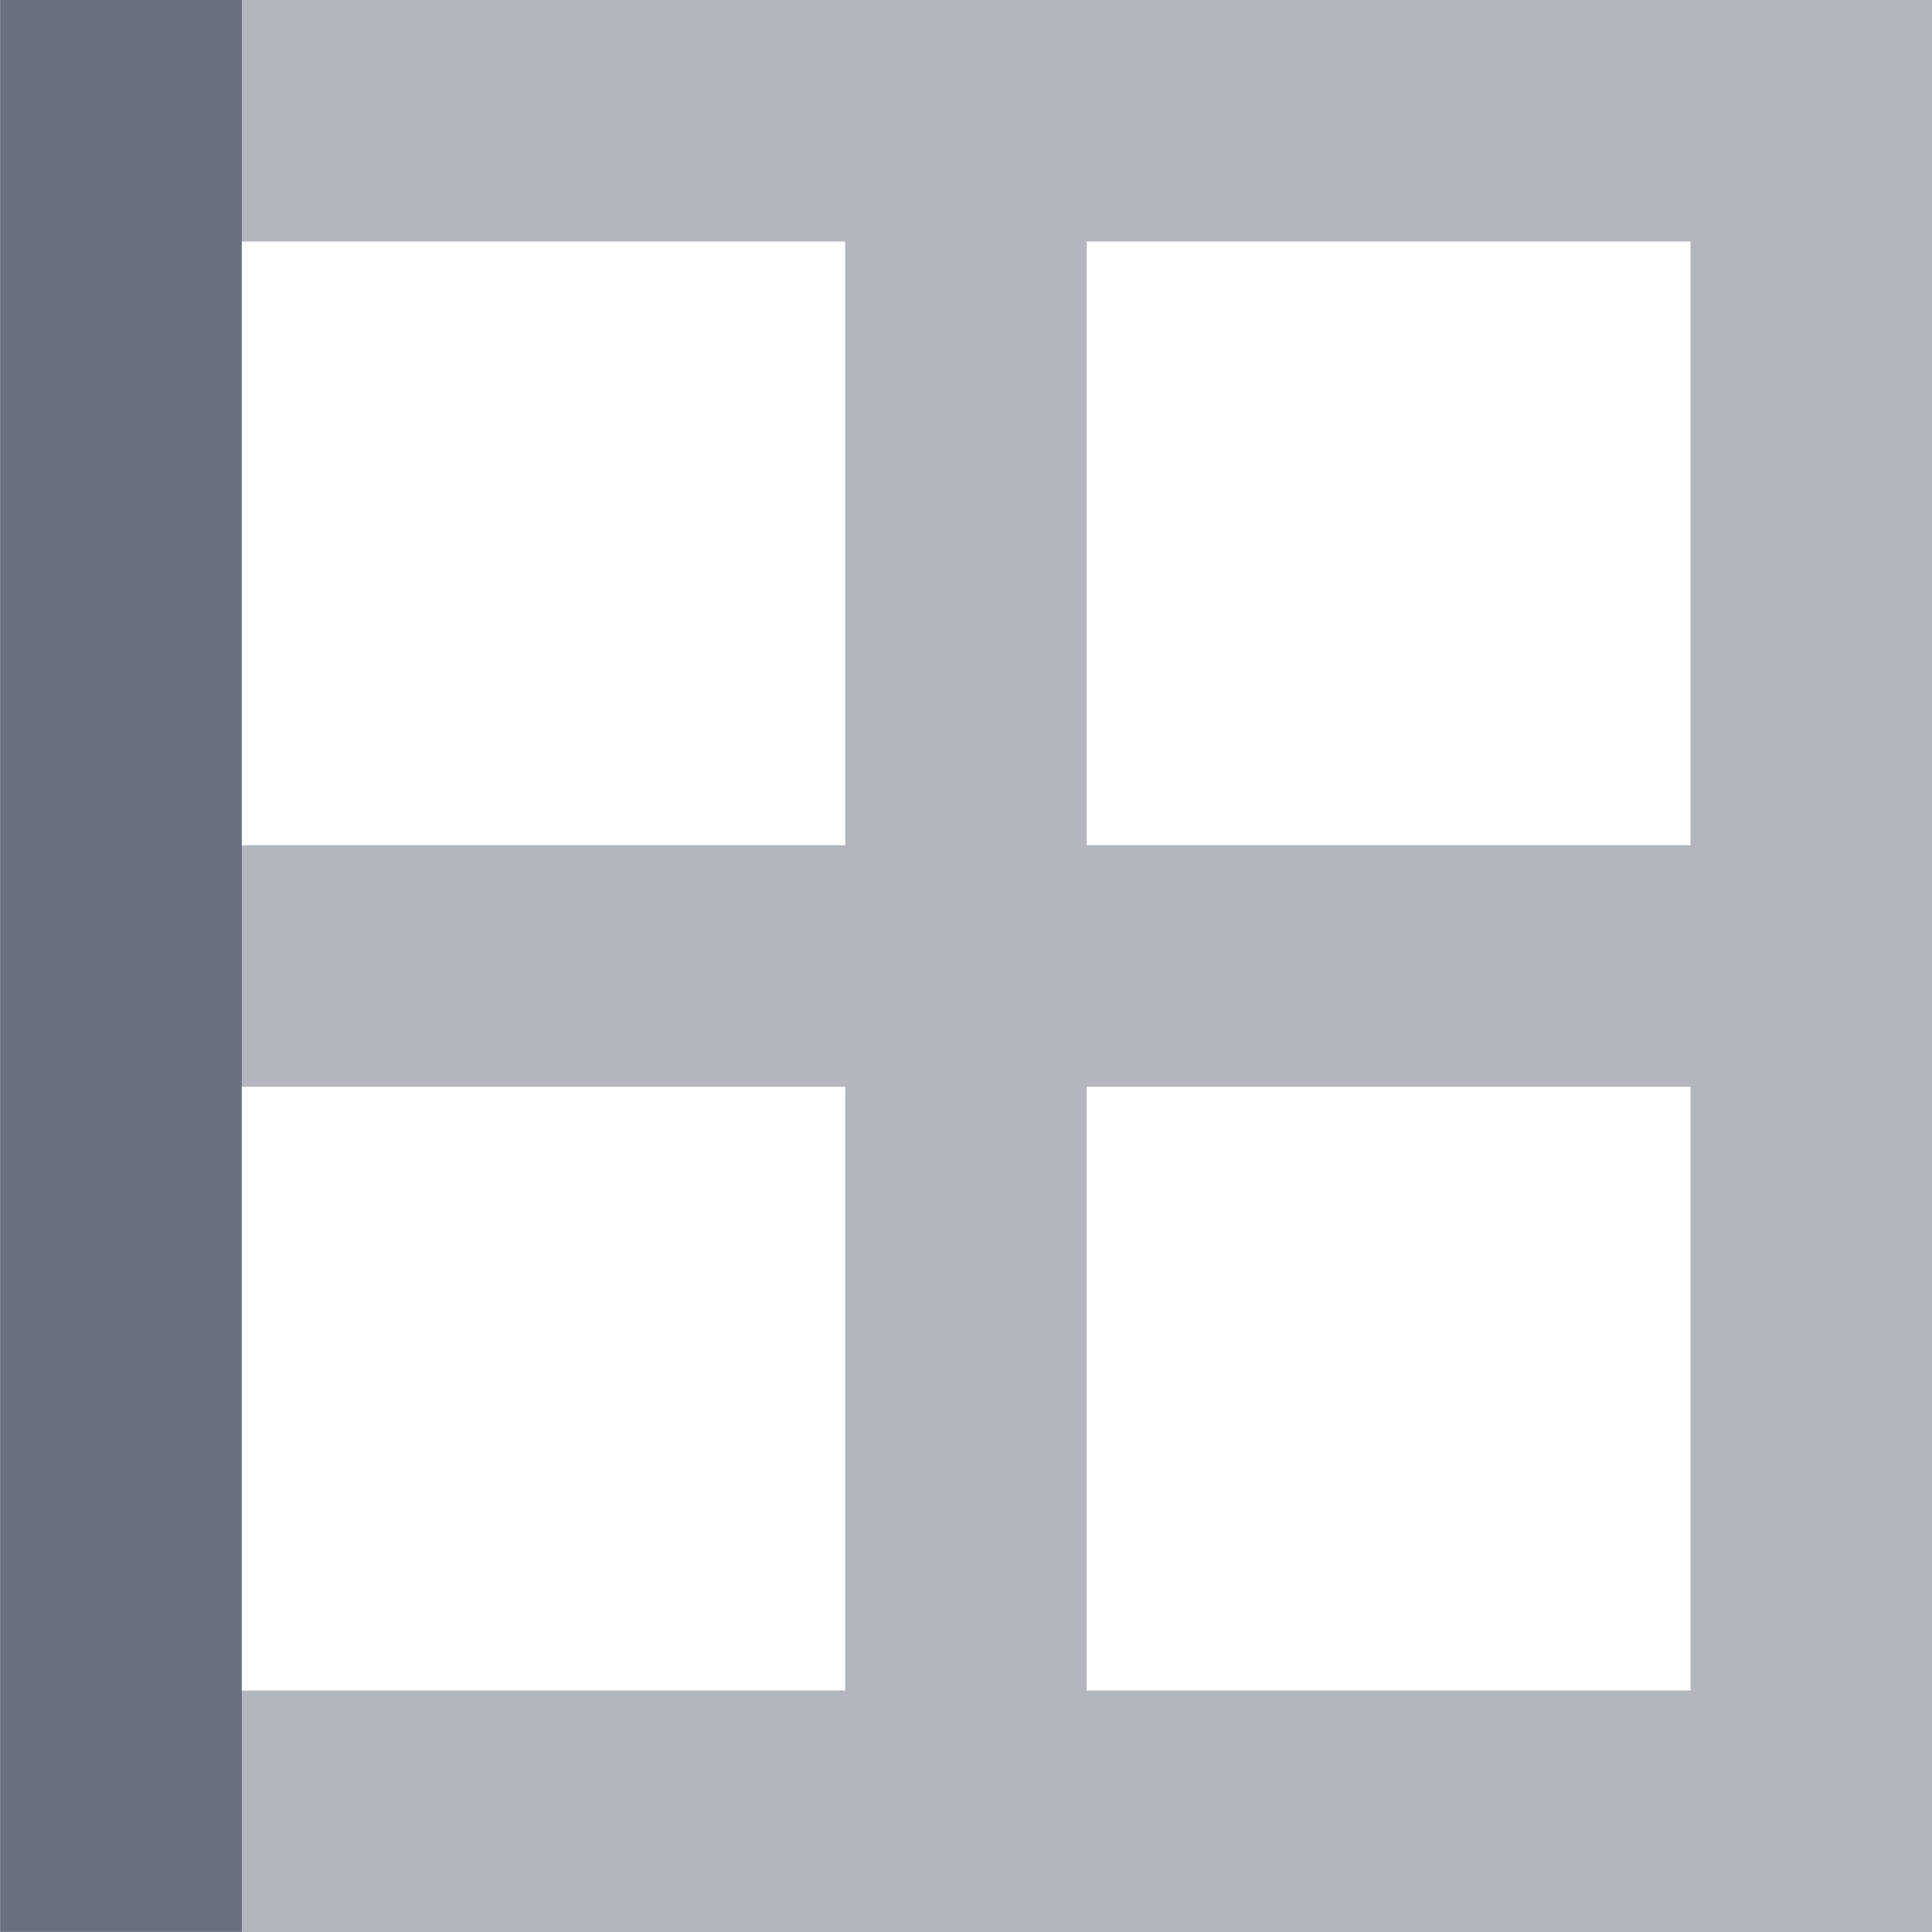 <svg xmlns="http://www.w3.org/2000/svg" preserveAspectRatio="none" viewBox="0 0 16 16">
<path fill="#6A6F7C" opacity="0.5" d="M9,0L7,0L2,0L0,0l0,0l0,7l0,0l0,1.2L0,14l0,2h2h5l2,0h5h2v-2V9l0,0l0-1V2h0V0h0l-2,0L9,0L9,0L9,0z M2,2h5v5H2V2z M2,14V9h5v5H2z M14,14H9V9h5V14z M14,2v5H9V2H14z"/>
<rect fill="#6A6F7C" x="-7" y="7" transform="matrix(2.244176e-10 1 -1 2.244176e-10 9.002 6.998)" width="16" height="2"/>
</svg>